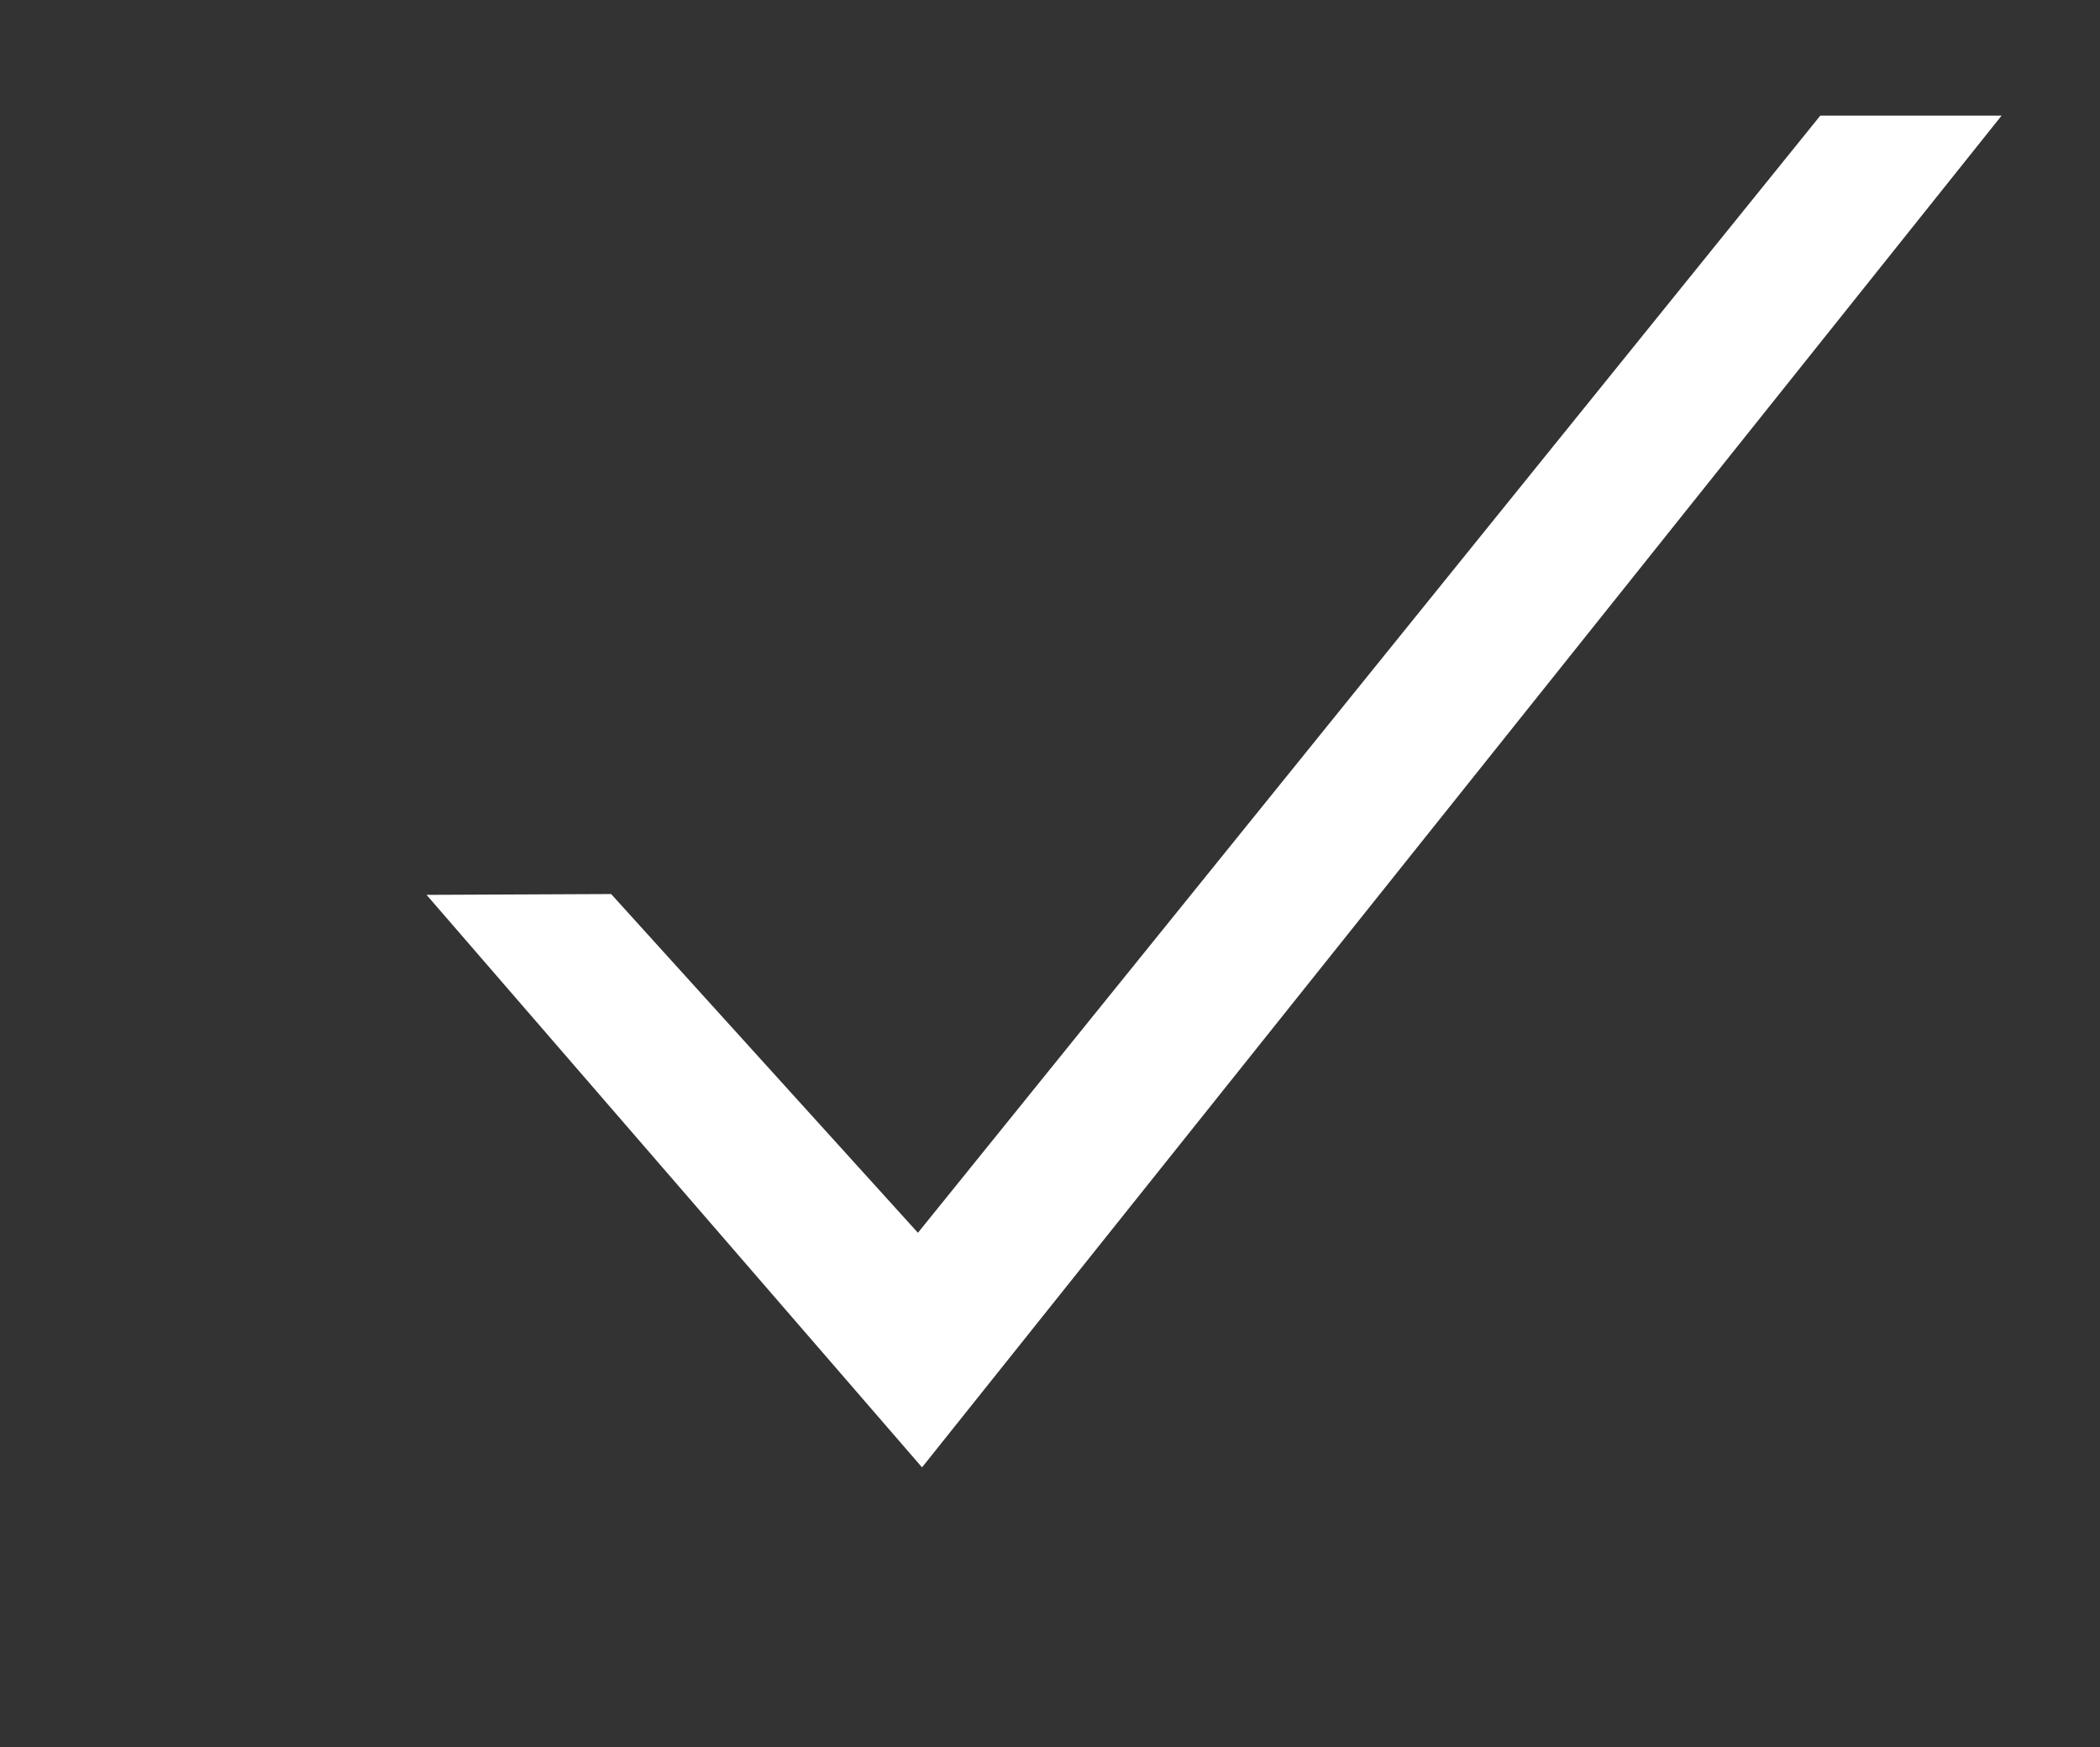 <?xml version="1.0" encoding="utf-8"?>
<!-- Generator: Adobe Illustrator 21.1.0, SVG Export Plug-In . SVG Version: 6.00 Build 0)  -->
<svg version="1.1" id="Layer_1" xmlns="http://www.w3.org/2000/svg" xmlns:xlink="http://www.w3.org/1999/xlink" x="0px" y="0px"
	 width="256px" height="213px" viewBox="0 0 256 213" style="enable-background:new 0 0 256 213;" xml:space="preserve">
<rect x="0" y="0" width="256" height="213" fill="#333333" stroke="none"/>
<style type="text/css">
	.st0{display:none;}
	.st1{display:inline;}
	.st2{display:none;fill:#FFFFFF;}
	.st3{fill:#17529D;}
	.st4{fill:#FFFFFF;}
	.st5{fill:#F16A3F;}
	.st6{fill:none;}
	.st7{fill:none;stroke:#FFFFFF;stroke-width:4;stroke-linecap:round;stroke-linejoin:round;stroke-miterlimit:10;}
	.st8{fill:#0094CA;}
</style>
<g class="st0">
	<g class="st1">
		<path class="st2" d="M121.6,85.1c-0.8,0-1.5-0.6-1.6-1.4c-1.1-6.2,2.9-11.2,6.8-16.1c5.8-7.3,10.9-13.5-0.3-23.4
			C111.3,30.8,100.3,21,107.5,9c4.2-6.9,10.7-10.2,17.4-8.7c5.7,1.2,10,5.6,10.6,10.5c0.6,5.1-2.9,9.8-9.6,12.9
			c-0.8,0.4-1.8,0-2.2-0.8c-0.4-0.8,0-1.8,0.8-2.2c5.3-2.5,8.1-5.9,7.7-9.5c-0.4-3.5-3.7-6.7-7.9-7.6c-2.5-0.6-9-1-13.9,7.2
			c-5.6,9.2,2.5,17,18.3,31c13.5,12,6.4,20.9,0.7,28c-3.6,4.5-7,8.7-6.1,13.4c0.2,0.9-0.4,1.8-1.3,1.9
			C121.8,85.1,121.7,85.1,121.6,85.1z"/>
	</g>
	<g class="st1">
		<g>
			<path class="st3" d="M130.6,117.1c0,0,2.9,36.8,6.7,56.5c3.8,19.9,8.7,2.7,10.1-19.6c0.9-15,1.8-38.9,1.8-38.9l-0.4-16.5l-1-19.8
				l1,19.8c-0.1,5.1,0,27.2,0,27.2c8.3,0.5,13.6-15,12.2-44.3C159.7,56.3,146.2,54,146.2,54h-18.4H112c0,0-14.6,0.9-16.3,15.8
				s-0.4,30.7,0.5,36c1.2,7.5,4.4,23.6,13.8,20.2c0,0-0.3-39.4,0.2-48.3l-1.1,19.9c0,0,0.5,23.6,1.1,32c1.4,21.4,5.9,70.1,12.5,49.1
				c1.7-5.3,4.6-22.2,5.2-29.7C129.5,128.9,130.6,117.1,130.6,117.1"/>
			<path class="st4" d="M119.5,185.5c-0.1,0-0.2,0-0.3,0c-2.1-0.2-4.6-2.2-7.3-22.1c-1.8-12.9-2.9-27.8-3.2-33.6
				c0-0.5-0.1-1.2-0.1-1.8c-1.7,0.2-3.4-0.1-4.9-1c-4.2-2.5-7.2-9.3-9-20.9c-0.7-4.5-2.3-20.7-0.5-36.4c1.9-16,17.6-17.1,17.8-17.1
				h0.1h34.4c0.6,0.1,14.8,2.8,16.1,28.9c1.1,22.1-1.5,37.5-7.5,43.3c-1.5,1.4-3.1,2.3-4.8,2.5c-0.3,8.2-0.8,18.8-1.3,26.8
				c-0.5,8.9-2.4,29.5-7.8,29.8c-2.4,0.2-4-2.8-5.4-10c-2.1-10.9-3.9-27.1-5.1-39.4c-0.4,4.2-0.8,9.1-1.2,14.7
				c-0.7,7.8-3.6,24.7-5.3,30C123.1,182.3,121.8,185.5,119.5,185.5z M111.5,126c0.1,1.4,0.1,2.6,0.2,3.6c2.1,31.6,5.4,50.1,7.7,52.6
				c0.3-0.4,0.9-1.4,1.7-3.9c1.6-5.1,4.5-21.8,5.1-29.3c1.7-20,2.7-31.9,2.8-32h3.1c0,0.4,3,37,6.6,56.4c0.9,5,1.8,6.7,2.2,7.3
				c1.5-1.9,3.9-11.6,4.8-26.7c0.5-8.8,1.1-20.9,1.4-29.3c0-4.6-0.1-21.6,0-26l-1-19.8l3.1-0.2l1,19.9l0,0l0.4,16.5l0,0
				c0,0.1-0.1,3.7-0.3,9c0.9-0.2,1.7-0.7,2.5-1.5c5.1-5.1,7.6-20.4,6.5-41c-1.1-22.5-12.2-25.7-13.4-26H112
				c-0.9,0.1-13.3,1.2-14.9,14.4c-1.8,15.3-0.2,31.2,0.5,35.6c1.7,10.5,4.2,16.7,7.5,18.7c1,0.6,2,0.7,3.2,0.5
				c-0.5-10.3-0.8-26.9-0.8-27.1v-0.1v-0.1l1.1-19.9l0,0l0,0l3.1,0.2C111.3,86.4,111.5,124.5,111.5,126z"/>
		</g>
		<g>
			<circle class="st3" cx="127.8" cy="31.6" r="21"/>
			<path class="st4" d="M127.8,54.1c-12.4,0-22.6-10.1-22.6-22.6S115.3,9,127.8,9s22.6,10.1,22.6,22.6S140.2,54.1,127.8,54.1z
				 M127.8,12.1c-10.7,0-19.5,8.7-19.5,19.5S117,51,127.8,51s19.5-8.7,19.5-19.5S138.5,12.1,127.8,12.1z"/>
		</g>
	</g>
	<g class="st1">
		<g>
			<path class="st5" d="M186.7,188.9H73.9c-31.2,0-41.9-18.1-51.7-44.8c-4.5-12.4-12.1-44.8-12.1-44.8s21.4,0,39,0h157.3
				c17.6,0,39,0,39,0s-6.4,31.4-10,42.5C226.7,168.8,215.2,188.9,186.7,188.9z"/>
			<path class="st4" d="M186.7,190.5H73.9c-15.2,0-26.4-4.1-35.1-12.9c-8.5-8.6-13.7-20.9-18.2-33c-4.5-12.3-11.9-43.7-12.2-45
				c-0.1-0.5,0-1,0.3-1.4s0.8-0.6,1.3-0.6h235.2c0.5,0,1,0.2,1.3,0.6s0.4,0.9,0.3,1.4c-0.3,1.3-6.5,31.6-10,42.7
				C227.6,171.2,215.5,190.5,186.7,190.5z M12.2,100.9c1.7,7.3,7.8,32.2,11.6,42.6c4.3,11.7,9.4,23.7,17.4,31.8s18.4,11.9,32.7,11.9
				h112.8c26.7,0,38.2-18.4,47.1-46c3-9.3,8.1-33.2,9.5-40.3C243.3,100.9,12.2,100.9,12.2,100.9z"/>
		</g>
		<g>
			<line class="st6" x1="1.7" y1="99.2" x2="254.3" y2="99.2"/>
			<path class="st4" d="M254.3,100.9H1.7c-0.9,0-1.7-0.7-1.7-1.7c0-0.9,0.7-1.7,1.7-1.7h252.6c0.9,0,1.7,0.7,1.7,1.7
				C256,100.2,255.2,100.9,254.3,100.9z"/>
		</g>
		<g>
			<line class="st6" x1="195.2" y1="189.4" x2="201" y2="211.3"/>
			<path class="st4" d="M201,213c-0.7,0-1.4-0.5-1.6-1.2l-5.7-21.9c-0.2-0.9,0.3-1.8,1.2-2s1.8,0.3,2,1.2l5.7,21.9
				c0.2,0.9-0.3,1.8-1.2,2C201.2,213,201.1,213,201,213z"/>
		</g>
		<g>
			<line class="st6" x1="64" y1="189.4" x2="58.3" y2="211.3"/>
			<path class="st4" d="M58.3,213c-0.1,0-0.3,0-0.4-0.1c-0.9-0.2-1.4-1.1-1.2-2l5.7-21.9c0.2-0.9,1.1-1.4,2-1.2
				c0.9,0.2,1.4,1.1,1.2,2l-5.7,21.9C59.7,212.5,59,213,58.3,213z"/>
		</g>
	</g>
	<g class="st1">
		<g>
			<g>
				<path class="st4" d="M26.9,81.5L26.9,81.5c-1-0.1-1.7-0.8-1.7-1.8c0.4-6.2-0.6-7.5-5.3-12.3c-5.3-5.5-10.4-11.8-8.1-16.9
					c0.4-0.8,1.4-1.2,2.2-0.8s1.2,1.4,0.8,2.2c-1.7,3.7,5.2,10.9,7.5,13.2c5,5.2,6.7,7.3,6.2,14.8C28.5,80.8,27.8,81.5,26.9,81.5z"
					/>
			</g>
			<g>
				<path class="st4" d="M50.6,78c-0.4,0-0.8-0.2-1.2-0.5c-0.7-0.6-0.7-1.7,0-2.4c6.9-7.1,12.5-14.1,5.4-22
					c-4.1-4.6-6.1-9.4-5.8-14.4c0.4-8.1,6.5-13.6,6.7-13.8c0.7-0.6,1.7-0.6,2.4,0.1c0.6,0.7,0.6,1.7-0.1,2.4
					c-0.1,0-5.3,4.8-5.6,11.5c-0.2,4.1,1.5,8.1,4.9,12c9.8,10.8-0.1,21.1-5.5,26.6C51.5,77.8,51,78,50.6,78z"/>
			</g>
		</g>
		<g>
			<path class="st4" d="M37.1,66.2c-0.4,0-0.7-0.1-1.1-0.4c-0.3-0.3-8.3-6.9-4.7-15.3c4.2-9.8,3.8-10.2,0.5-13.9
				c-0.6-0.7-0.6-1.7,0.1-2.4c0.7-0.6,1.7-0.6,2.4,0.1c4.7,5.3,4.3,7.3,0.1,17.4c-2.6,6.2,3.7,11.4,3.7,11.4
				c0.7,0.6,0.8,1.6,0.2,2.3C38.1,66,37.6,66.2,37.1,66.2z"/>
		</g>
	</g>
	<g class="st1">
		<g>
			<g>
				<path class="st4" d="M219.5,81.5c-0.9,0-1.6-0.7-1.7-1.6c-0.4-7.5,1.3-9.7,6.2-14.8c2.3-2.3,9.1-9.5,7.5-13.2
					c-0.4-0.8,0-1.8,0.8-2.2s1.8,0,2.2,0.8c2.3,5.1-2.8,11.4-8.1,16.9c-4.7,4.9-5.7,6.1-5.3,12.3C221.2,80.6,220.5,81.4,219.5,81.5
					L219.5,81.5z"/>
			</g>
			<g>
				<path class="st4" d="M195.8,78c-0.4,0-0.9-0.2-1.2-0.5c-5.4-5.5-15.3-15.7-5.5-26.6c3.5-3.9,5.2-7.9,4.9-12
					c-0.3-6.7-5.6-11.5-5.6-11.5c-0.7-0.6-0.7-1.7-0.1-2.4c0.6-0.7,1.7-0.7,2.4-0.1c0.3,0.2,6.3,5.7,6.7,13.8
					c0.3,5-1.7,9.9-5.8,14.4c-7.1,7.9-1.5,14.9,5.4,22c0.6,0.7,0.6,1.7,0,2.4C196.6,77.8,196.2,78,195.8,78z"/>
			</g>
		</g>
		<g>
			<path class="st4" d="M209.3,66.2c-0.5,0-1-0.2-1.3-0.6c-0.6-0.7-0.5-1.8,0.2-2.3c0.3-0.2,6.3-5.3,3.7-11.4
				c-4.3-10.2-4.6-12.2,0.1-17.4c0.6-0.7,1.7-0.8,2.4-0.1c0.7,0.6,0.8,1.7,0.1,2.4c-3.3,3.7-3.6,4.1,0.5,13.9
				c3.6,8.5-4.4,15-4.7,15.3C210,66.1,209.6,66.2,209.3,66.2z"/>
		</g>
	</g>
</g>
<g class="st0">
	<g class="st1">
		<g>
			<g>
				<g>
					<path class="st4" d="M128,111.5c-0.1,0-0.3,0-0.4-0.1L94.2,103c-0.4-0.1-0.8-0.4-1-0.8s-0.3-0.8-0.2-1.3l8.4-33.4
						c0.2-0.9,1.1-1.4,2-1.2l33.4,8.4c0.4,0.1,0.8,0.4,1,0.8s0.3,0.8,0.2,1.3l-8.4,33.4C129.4,111,128.7,111.5,128,111.5z
						 M96.6,100.2l30.2,7.6l7.6-30.2L104.2,70L96.6,100.2z"/>
				</g>
			</g>
			<g>
				<g>
					<path class="st4" d="M133.7,107.8c-0.2,0-0.5,0-0.7-0.1c-0.4-0.2-0.7-0.5-0.9-0.9l-2.3-5.8c-0.3-0.9,0.1-1.8,0.9-2.2
						c0.9-0.3,1.8,0.1,2.2,0.9l1.7,4.3l28.9-11.5L152,63.6l-27.4,10.9c-0.9,0.3-1.8-0.1-2.2-0.9c-0.3-0.9,0.1-1.8,0.9-2.2l29-11.5
						c0.4-0.2,0.9-0.2,1.3,0c0.4,0.2,0.7,0.5,0.9,0.9l12.7,32c0.3,0.9-0.1,1.8-0.9,2.2l-32,12.7
						C134.2,107.8,133.9,107.8,133.7,107.8z"/>
				</g>
				<g>
					<path class="st7" d="M116.7,72.3"/>
				</g>
			</g>
			<g>
				<g>
					<path class="st4" d="M113.4,71.7c-0.7,0-1.4-0.5-1.6-1.2L105,44.7c-0.2-0.9,0.3-1.8,1.2-2l32.8-9.3c0.4-0.1,0.9-0.1,1.3,0.2
						c0.4,0.2,0.7,0.6,0.8,1l7.2,27.2c0.2,0.9-0.3,1.8-1.2,2c-0.9,0.2-1.8-0.3-2-1.2L138.3,37l-29.6,8.4l6.4,24.1
						c0.2,0.9-0.3,1.8-1.2,2C113.7,71.7,113.6,71.7,113.4,71.7z"/>
				</g>
			</g>
		</g>
	</g>
	<g class="st1">
		<g>
			<g>
				<path class="st4" d="M44.4,99.2C44.4,99.2,44.3,99.2,44.4,99.2l-21-0.2c-0.9,0-1.7-0.8-1.7-1.7l0.3-21c0-0.9,0.8-1.7,1.7-1.7
					l0,0l20.9,0.2c0.9,0,1.7,0.8,1.7,1.7l-0.3,21C46,98.4,45.3,99.2,44.4,99.2z M25.1,95.6l17.6,0.2l0.2-17.6L25.3,78L25.1,95.6z"/>
			</g>
			<g>
				<path class="st7" d="M46.6,74.6"/>
			</g>
		</g>
		<g>
			<g>
				<path class="st4" d="M64.7,102.2c-0.3,0-0.6-0.1-0.9-0.3L46.3,90.4c-0.4-0.2-0.6-0.6-0.7-1.1c-0.1-0.4,0-0.9,0.2-1.3l11.6-17.5
					c0.5-0.8,1.5-1,2.3-0.5l17.5,11.6c0.4,0.2,0.6,0.6,0.7,1.1c0.1,0.4,0,0.9-0.2,1.3l-11.6,17.5C65.8,102,65.2,102.2,64.7,102.2z
					 M49.5,88.5l14.7,9.7l9.7-14.7l-14.7-9.7L49.5,88.5z"/>
			</g>
		</g>
		<g>
			<g>
				<path class="st4" d="M55.8,77.5c-0.1,0-0.1,0-0.2,0l-16.8-1.7c-0.4,0-0.8-0.3-1.1-0.6c-0.3-0.3-0.4-0.8-0.4-1.2l2-20.8
					c0.1-0.9,0.9-1.6,1.8-1.5l20.8,2c0.4,0,0.8,0.3,1.1,0.6s0.4,0.8,0.4,1.2l-1.6,16c-0.1,0.9-0.9,1.6-1.8,1.5
					c-0.9-0.1-1.6-0.9-1.5-1.8l1.4-14.3l-17.5-1.7l-1.7,17.5L56,74.2c0.9,0.1,1.6,0.9,1.5,1.8S56.7,77.5,55.8,77.5z"/>
			</g>
		</g>
	</g>
	<g class="st1">
		<g>
			<g>
				<path class="st4" d="M217.4,99.6c-0.9,0-1.7-0.7-1.7-1.7L215.5,77c0-0.9,0.7-1.7,1.7-1.7l20.9-0.2l0,0c0.9,0,1.7,0.7,1.7,1.7
					l0.2,20.9c0,0.9-0.7,1.7-1.7,1.7L217.4,99.6L217.4,99.6z M218.9,78.6l0.2,17.6l17.6-0.2l-0.2-17.6L218.9,78.6z"/>
			</g>
			<g>
				<path class="st6" d="M215.2,75"/>
			</g>
		</g>
		<g>
			<g>
				<path class="st4" d="M197.1,102.7c-0.1,0-0.2,0-0.3,0c-0.4-0.1-0.8-0.3-1.1-0.7l-11.6-17.5c-0.5-0.8-0.3-1.8,0.5-2.3l17.5-11.6
					c0.4-0.2,0.8-0.3,1.3-0.2c0.4,0.1,0.8,0.3,1.1,0.7L216,88.5c0.5,0.8,0.3,1.8-0.5,2.3L198,102.4
					C197.8,102.6,197.4,102.7,197.1,102.7z M187.8,84l9.7,14.7l14.7-9.7l-9.7-14.7L187.8,84z"/>
			</g>
		</g>
		<g>
			<g>
				<path class="st4" d="M206,78c-0.8,0-1.6-0.6-1.7-1.5c-0.1-0.9,0.6-1.7,1.5-1.8l15.2-1.5l-1.7-17.5l-17.5,1.7l1.4,14.3
					c0.1,0.9-0.6,1.7-1.5,1.8c-0.9,0.1-1.7-0.6-1.8-1.5l-1.6-16c-0.1-0.9,0.6-1.7,1.5-1.8l20.8-2c0.9-0.1,1.7,0.6,1.8,1.5l2,20.8
					c0,0.4-0.1,0.9-0.4,1.2c-0.3,0.3-0.7,0.6-1.1,0.6L206.1,78H206z"/>
			</g>
		</g>
	</g>
	<g class="st1">
		<g>
			<g>
				<path class="st8" d="M186.7,188.9H73.9c-31.2,0-41.9-18.1-51.7-44.8c-4.5-12.4-12.1-44.8-12.1-44.8s21.4,0,39,0h157.3
					c17.6,0,39,0,39,0s-6.4,31.4-10,42.5C226.7,168.8,215.2,188.9,186.7,188.9z"/>
				<path class="st4" d="M186.7,190.5H73.9c-15.2,0-26.4-4.1-35.1-12.9c-8.5-8.6-13.7-20.9-18.2-33c-4.5-12.4-11.9-43.7-12.2-45
					c-0.1-0.5,0-1,0.3-1.4s0.8-0.6,1.3-0.6h235.3c0.5,0,1,0.2,1.3,0.6s0.4,0.9,0.3,1.4c-0.3,1.3-6.5,31.6-10,42.7
					C227.6,171.2,215.5,190.5,186.7,190.5z M12.2,100.9c1.7,7.3,7.8,32.2,11.6,42.6c4.3,11.7,9.4,23.7,17.4,31.8
					s18.4,11.9,32.7,11.9h112.8c26.7,0,38.2-18.4,47.1-46c3-9.3,8.1-33.2,9.5-40.3C243.3,100.9,12.2,100.9,12.2,100.9z"/>
			</g>
			<g>
				<polyline class="st8" points="1.7,99.2 121.5,99.2 254.3,99.2 				"/>
				<path class="st4" d="M254.3,100.9H1.7c-0.9,0-1.7-0.7-1.7-1.7s0.7-1.7,1.7-1.7h252.7c0.9,0,1.7,0.7,1.7,1.7
					S255.3,100.9,254.3,100.9z"/>
			</g>
			<g>
				<line class="st6" x1="195.3" y1="189.4" x2="201" y2="211.3"/>
				<path class="st4" d="M201,213c-0.7,0-1.4-0.5-1.6-1.2l-5.7-21.9c-0.2-0.9,0.3-1.8,1.2-2s1.8,0.3,2,1.2l5.7,21.9
					c0.2,0.9-0.3,1.8-1.2,2C201.3,213,201.1,213,201,213z"/>
			</g>
			<g>
				<line class="st6" x1="64" y1="189.4" x2="58.3" y2="211.3"/>
				<path class="st4" d="M58.3,213c-0.1,0-0.3,0-0.4-0.1c-0.9-0.2-1.4-1.1-1.2-2l5.7-21.9c0.2-0.9,1.1-1.4,2-1.2
					c0.9,0.2,1.4,1.1,1.2,2l-5.7,21.9C59.7,212.5,59,213,58.3,213z"/>
			</g>
		</g>
	</g>
</g>
<polygon class="st4" points="74.5,109 111.9,150.3 221.9,14.1 244,14.1 112.4,178.9 52,109.1 "/>
<g class="st0">
	<g class="st1">
		<polygon class="st4" points="48,171.9 185.3,0.9 208,0.9 70.7,172.1 		"/>
	</g>
	<g class="st1">
		<polygon class="st4" points="208,171.9 70.7,0.9 48,0.9 185.3,172.1 		"/>
	</g>
</g>
</svg>
